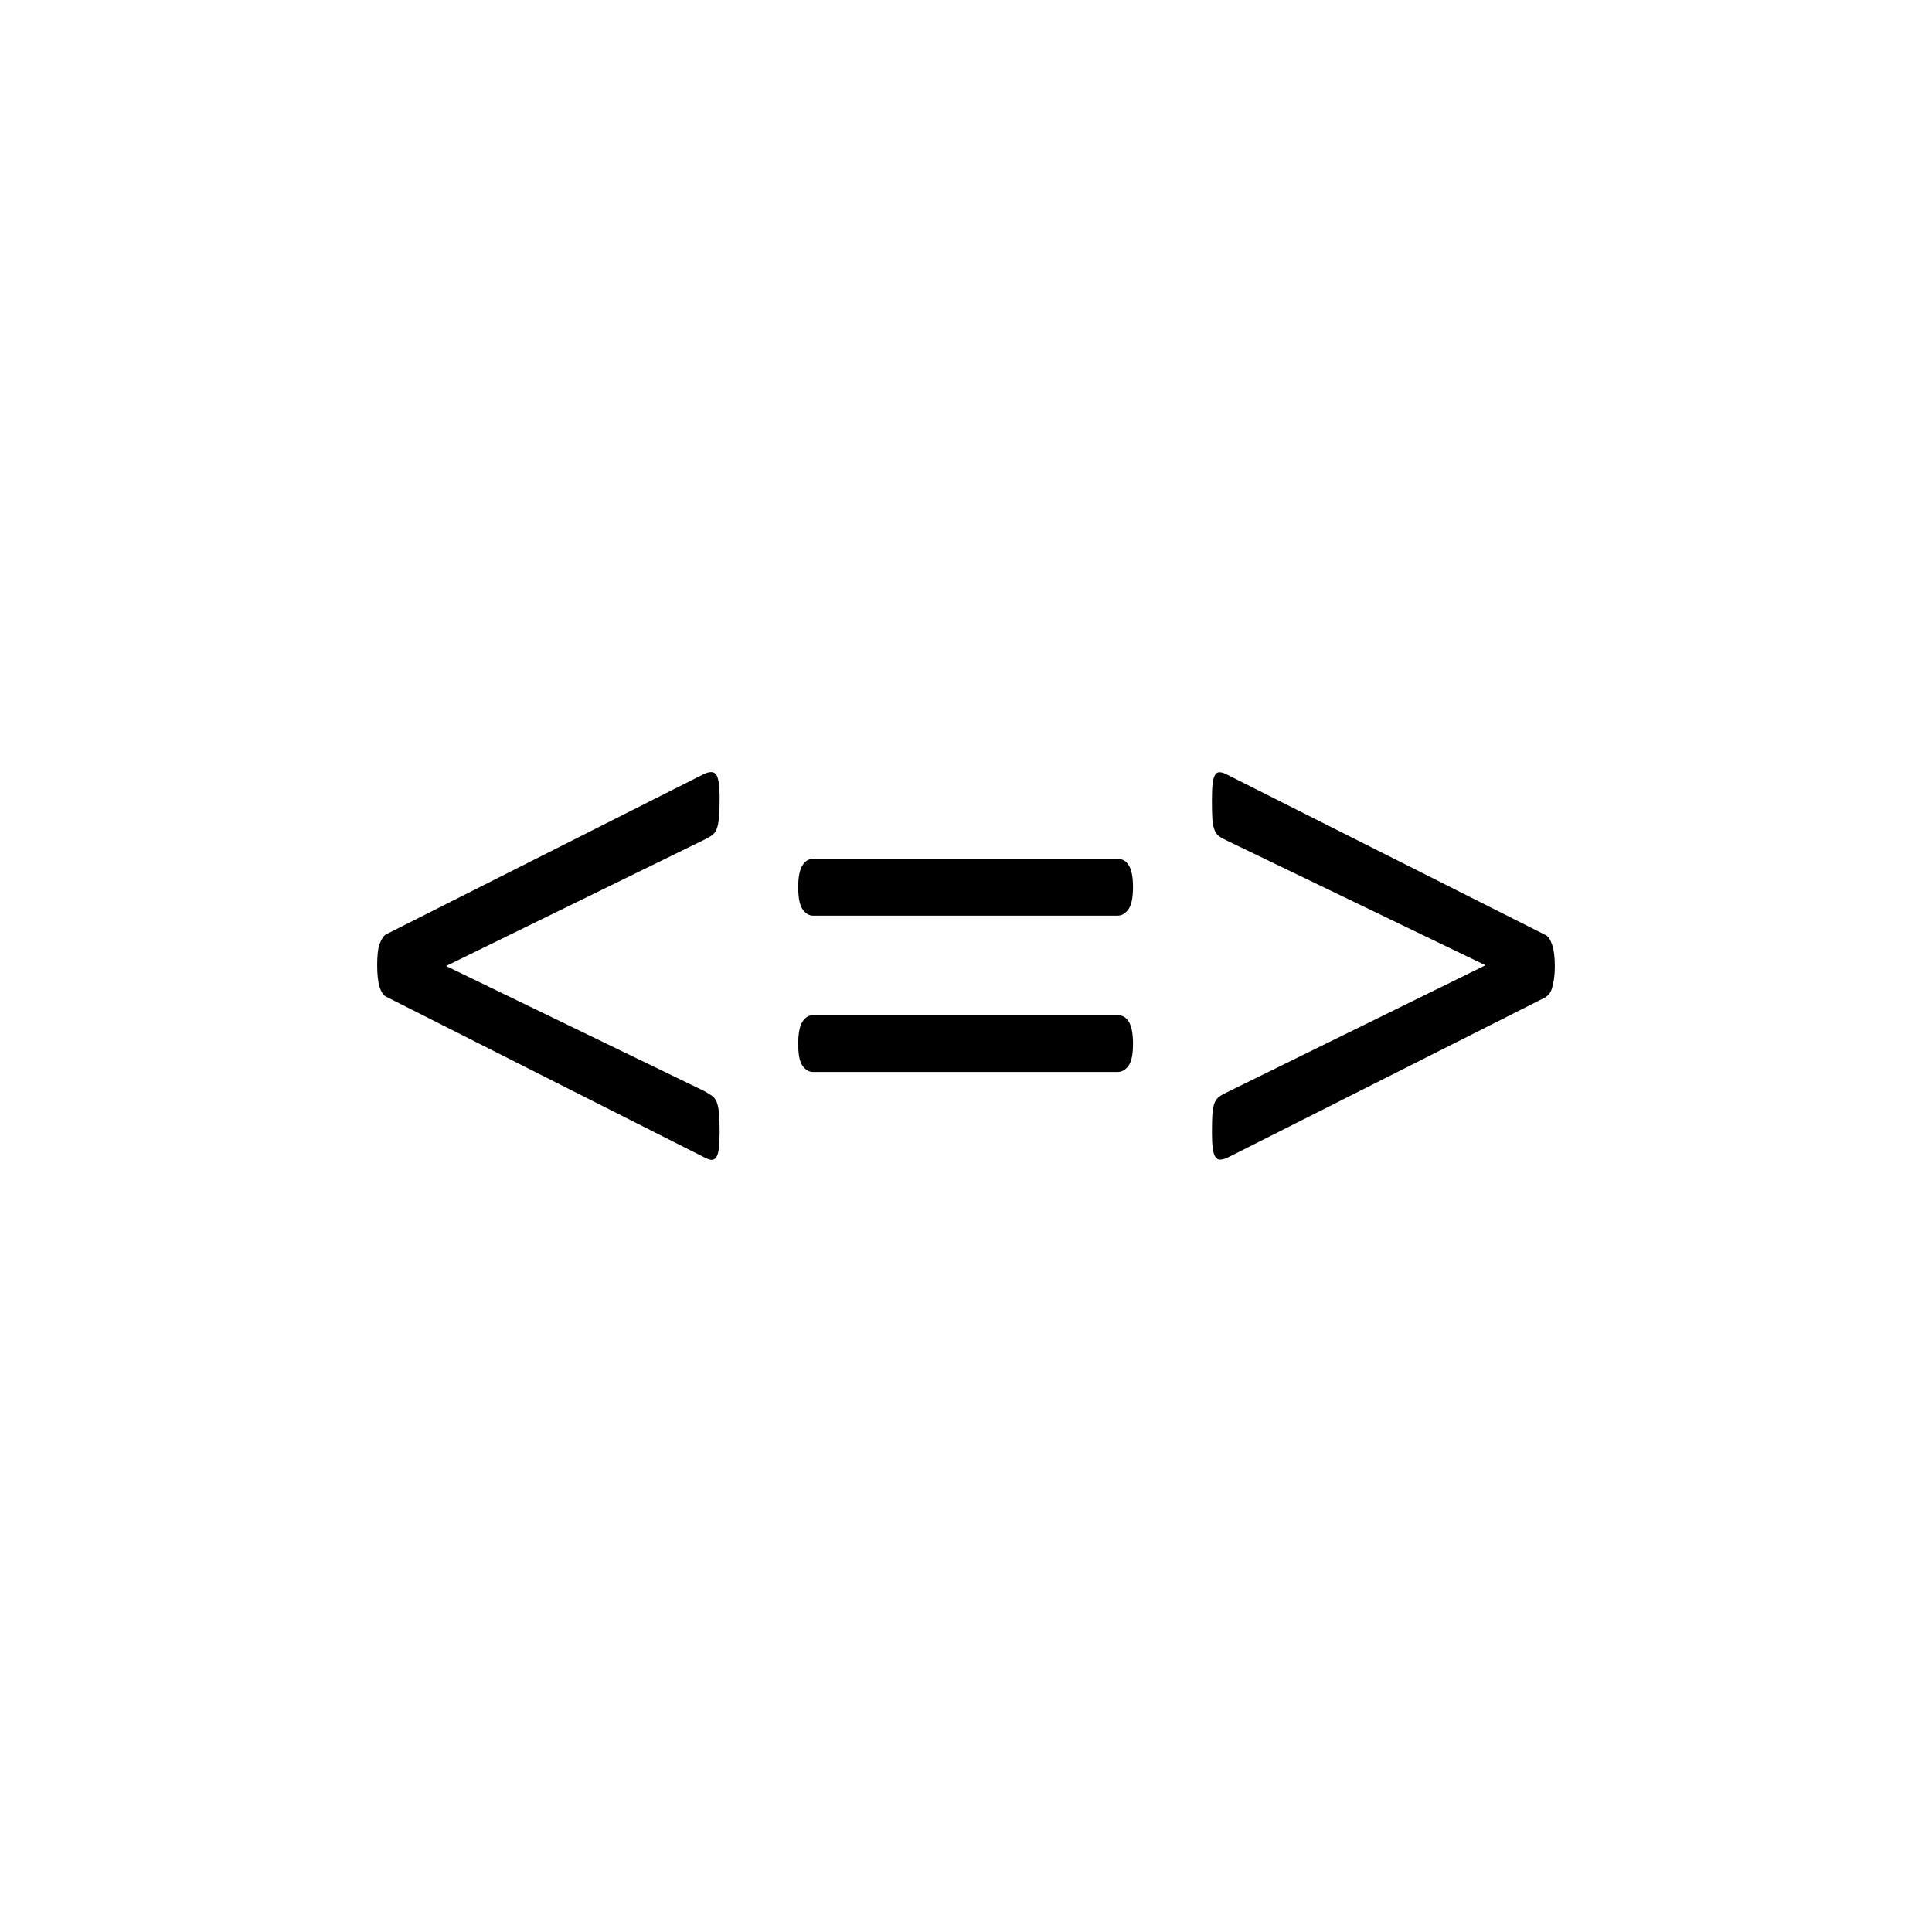 <?xml version="1.0" encoding="utf-8"?>
<!-- Generator: Adobe Illustrator 15.0.0, SVG Export Plug-In . SVG Version: 6.00 Build 0)  -->
<!DOCTYPE svg PUBLIC "-//W3C//DTD SVG 1.1//EN" "http://www.w3.org/Graphics/SVG/1.1/DTD/svg11.dtd">
<svg version="1.1" id="Laag_1" xmlns="http://www.w3.org/2000/svg" xmlns:xlink="http://www.w3.org/1999/xlink" x="0px" y="0px"
	 width="128px" height="128px" viewBox="0 0 128 128" enable-background="new 0 0 128 128" xml:space="preserve">
<g enable-background="new    ">
	<path d="M47.678,75.025c0,0.445-0.019,0.807-0.053,1.081c-0.036,0.276-0.1,0.472-0.188,0.587c-0.089,0.116-0.2,0.165-0.333,0.147
		c-0.134-0.019-0.299-0.08-0.494-0.188L25.575,66.029c-0.178-0.089-0.319-0.303-0.427-0.641c-0.106-0.338-0.16-0.828-0.16-1.468
		c0-0.284,0.015-0.551,0.04-0.801c0.026-0.249,0.071-0.453,0.135-0.613c0.062-0.16,0.133-0.298,0.213-0.414
		c0.08-0.115,0.174-0.191,0.279-0.227l20.954-10.569c0.409-0.196,0.689-0.188,0.841,0.026c0.152,0.214,0.228,0.738,0.228,1.575
		c0,0.516-0.013,0.925-0.04,1.228c-0.026,0.303-0.071,0.547-0.133,0.734c-0.063,0.187-0.152,0.329-0.269,0.427
		c-0.114,0.098-0.279,0.2-0.493,0.307l-17.189,8.408l17.083,8.274c0.23,0.124,0.414,0.235,0.548,0.333
		c0.133,0.1,0.235,0.24,0.307,0.428s0.12,0.437,0.146,0.747C47.665,74.096,47.678,74.51,47.678,75.025z"/>
	<path d="M75.064,58.77c0,0.712-0.104,1.206-0.307,1.481c-0.205,0.276-0.441,0.414-0.707,0.414H53.87
		c-0.268,0-0.498-0.138-0.693-0.414c-0.196-0.275-0.294-0.77-0.294-1.481c0-0.641,0.089-1.112,0.268-1.415
		c0.178-0.302,0.418-0.453,0.722-0.453h20.18c0.32,0,0.567,0.151,0.746,0.453C74.975,57.658,75.064,58.13,75.064,58.77z
		 M75.064,69.153c0,0.712-0.104,1.201-0.307,1.469c-0.205,0.267-0.441,0.399-0.707,0.399H53.87c-0.268,0-0.498-0.134-0.693-0.399
		c-0.196-0.268-0.294-0.757-0.294-1.469c0-0.658,0.089-1.139,0.268-1.44c0.178-0.304,0.418-0.454,0.722-0.454h20.18
		c0.32,0,0.567,0.15,0.746,0.454C74.976,68.016,75.064,68.495,75.064,69.153z"/>
	<path d="M103.012,64.029c0,0.303-0.019,0.573-0.053,0.813c-0.037,0.24-0.08,0.45-0.136,0.628c-0.053,0.178-0.125,0.314-0.213,0.413
		c-0.09,0.099-0.188,0.174-0.293,0.228l-20.955,10.57c-0.194,0.089-0.364,0.138-0.506,0.146c-0.143,0.01-0.254-0.049-0.334-0.174
		c-0.08-0.124-0.139-0.314-0.174-0.572c-0.035-0.259-0.053-0.593-0.053-1.002c0-0.497,0.008-0.897,0.024-1.2
		c0.018-0.304,0.06-0.548,0.121-0.734c0.062-0.186,0.154-0.334,0.279-0.44c0.125-0.105,0.285-0.203,0.479-0.294l17.218-8.459
		l-17.109-8.248c-0.232-0.107-0.414-0.209-0.547-0.308c-0.135-0.098-0.236-0.244-0.307-0.44c-0.072-0.195-0.117-0.449-0.136-0.761
		c-0.018-0.311-0.024-0.725-0.024-1.241c0-0.462,0.018-0.822,0.053-1.081c0.035-0.258,0.094-0.444,0.174-0.561
		c0.08-0.115,0.191-0.164,0.334-0.146c0.142,0.018,0.312,0.08,0.506,0.187l21.037,10.596c0.178,0.089,0.324,0.307,0.439,0.653
		C102.953,62.948,103.012,63.424,103.012,64.029z"/>
</g>
</svg>
